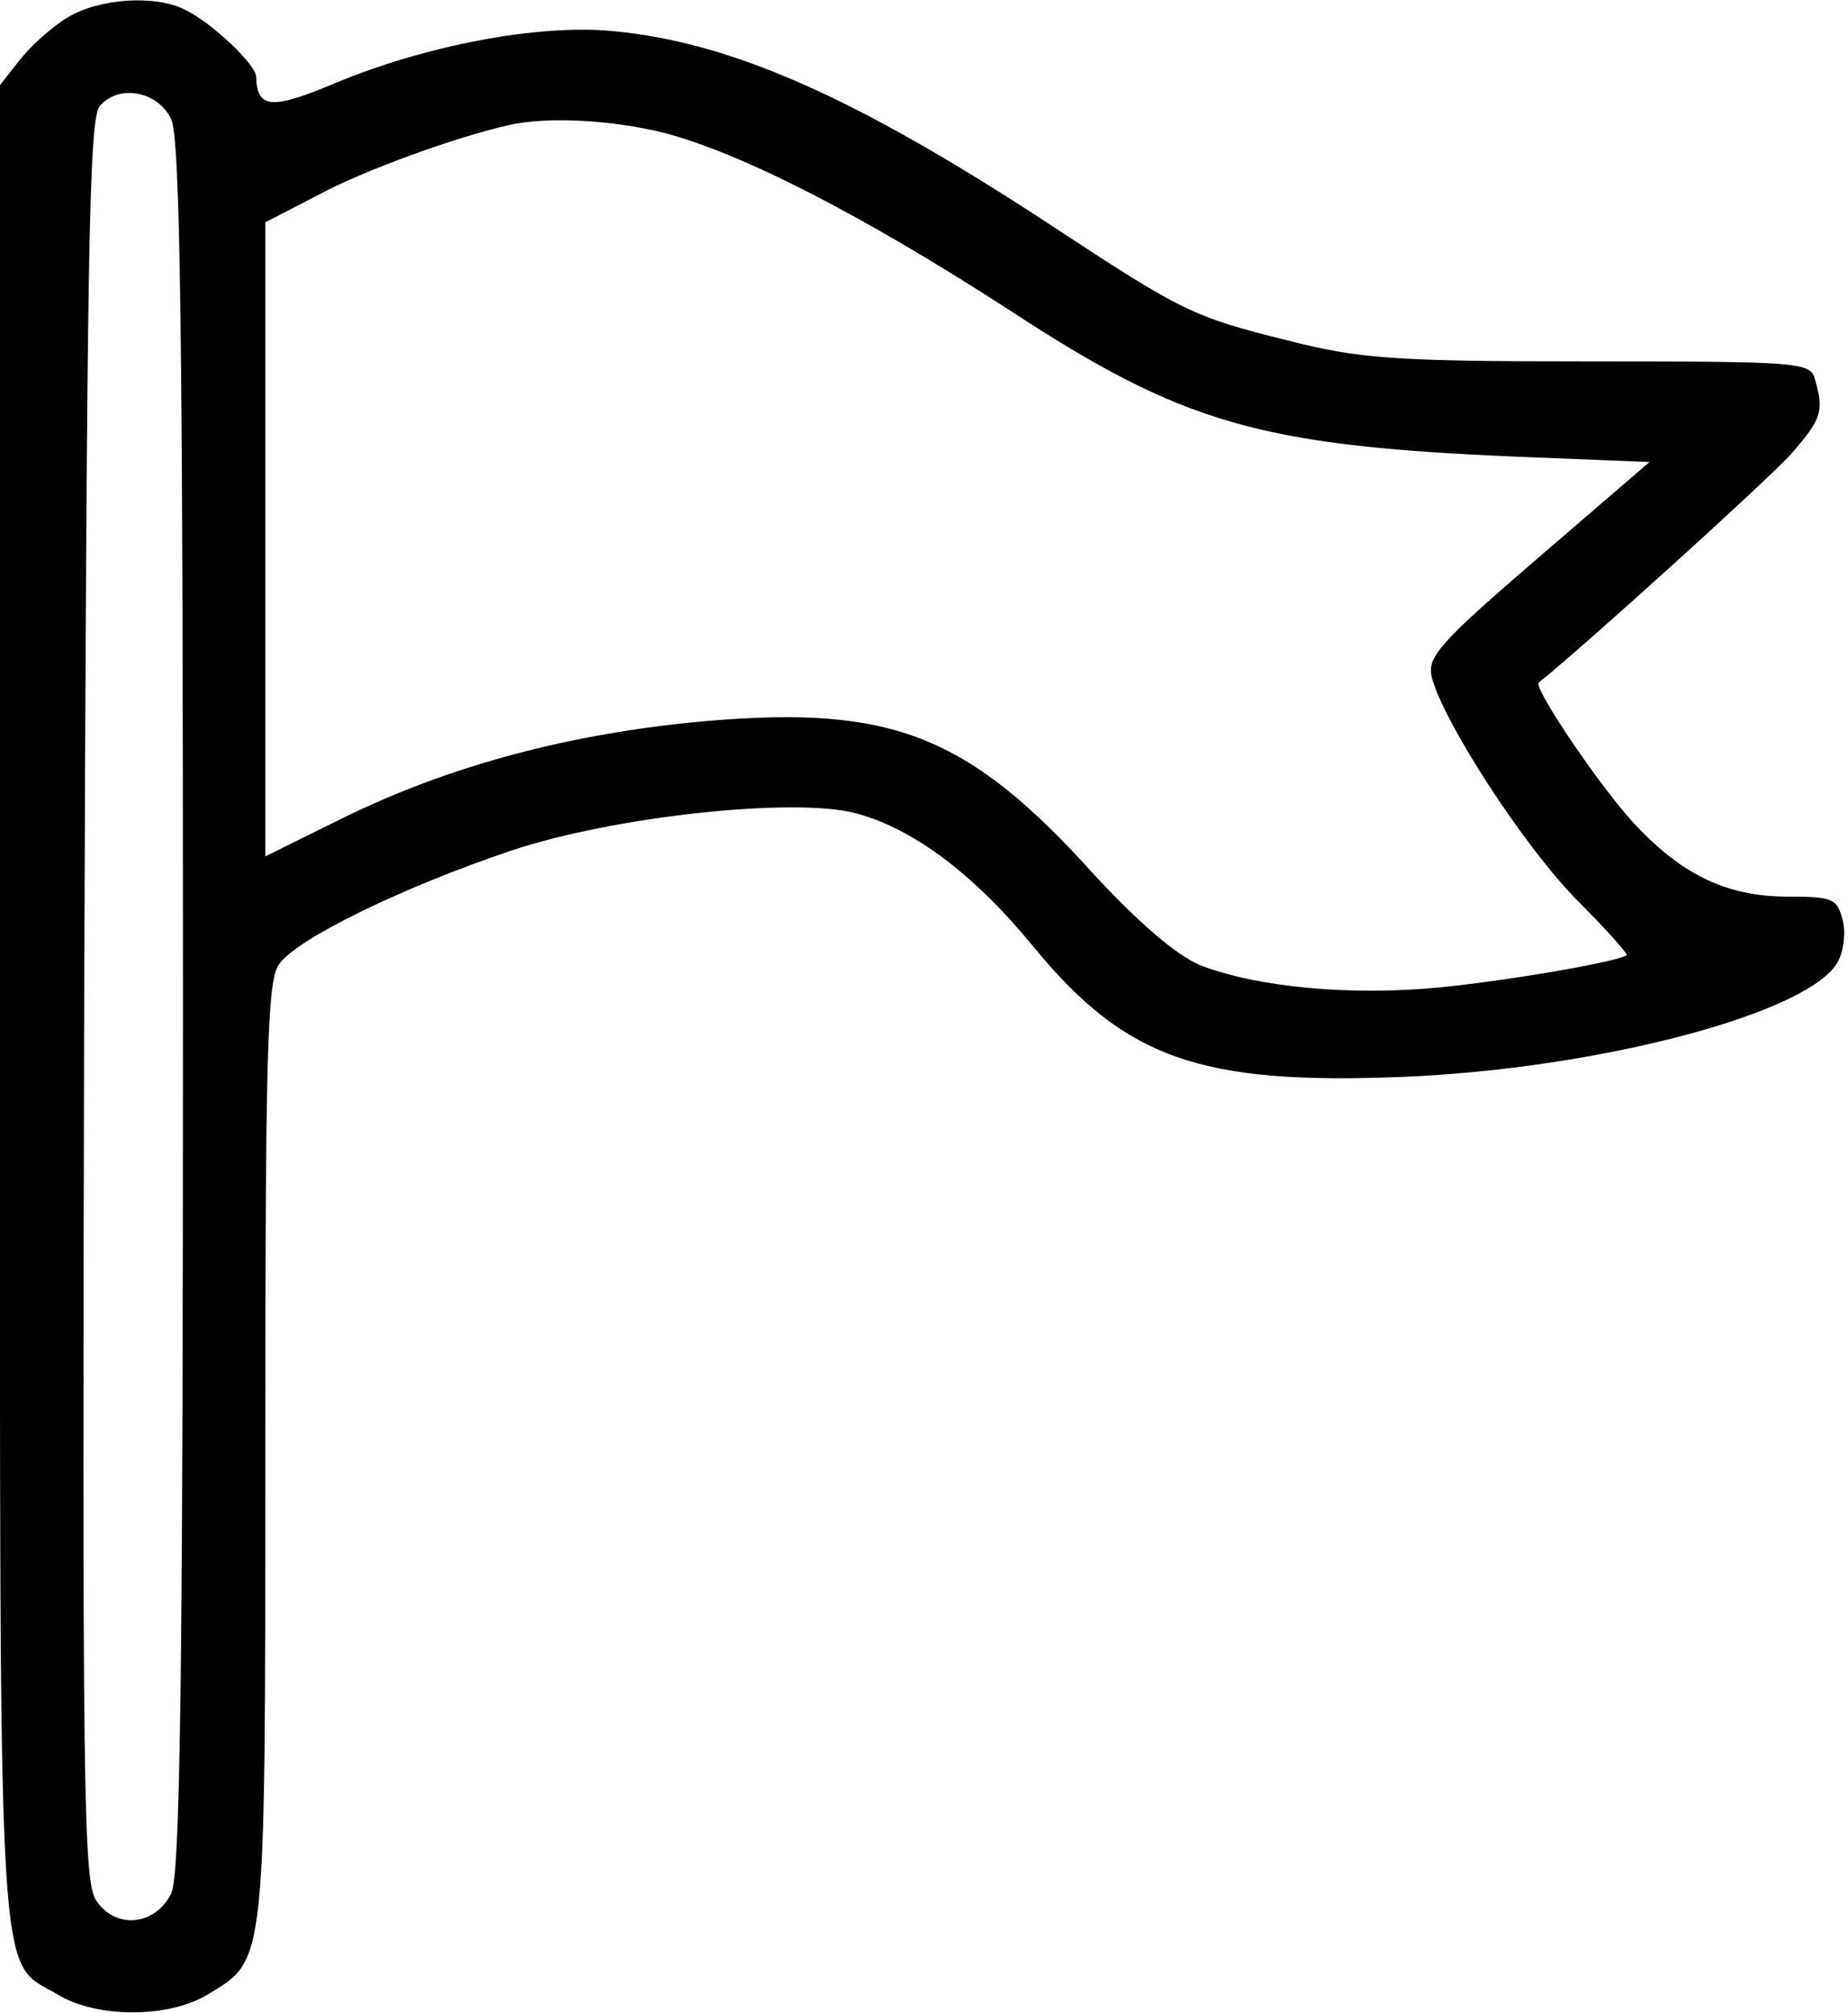 <?xml version="1.0" standalone="no"?>
<!DOCTYPE svg PUBLIC "-//W3C//DTD SVG 20010904//EN"
 "http://www.w3.org/TR/2001/REC-SVG-20010904/DTD/svg10.dtd">
<svg version="1.0" xmlns="http://www.w3.org/2000/svg"
 width="202pt" height="220pt" viewBox="0 0 202 220"
 preserveAspectRatio="xMidYMid meet">
<g transform="translate(0,220) scale(0.1,-0.1)"
fill="#000000" stroke="none">
<path d="M74 2181 c-17 -10 -40 -31 -52 -46 l-22 -28 0 -1004 c0 -1108 -4
-1043 63 -1083 43 -26 121 -26 164 0 64 39 63 26 63 592 0 434 2 517 15 534
19 28 137 85 253 124 113 38 311 59 378 41 63 -17 129 -67 193 -145 101 -123
182 -152 405 -143 215 9 445 70 475 126 6 11 9 32 5 46 -6 23 -11 25 -60 25
-65 0 -114 23 -165 77 -36 37 -114 152 -107 157 50 40 252 223 276 250 33 38
36 46 26 81 -5 19 -14 20 -247 20 -216 0 -251 3 -330 23 -104 26 -114 31 -260
127 -212 139 -348 199 -477 211 -82 8 -206 -16 -304 -57 -69 -29 -85 -28 -86
7 0 13 -47 58 -77 73 -33 17 -94 13 -129 -8z m113 -111 c10 -20 13 -231 13
-970 0 -739 -3 -950 -13 -970 -18 -35 -61 -39 -82 -7 -14 21 -15 124 -13 984
3 810 5 963 17 977 20 24 63 17 78 -14z m538 -15 c85 -22 218 -90 380 -195
188 -123 272 -147 549 -159 l149 -6 -122 -105 c-108 -93 -121 -108 -116 -130
12 -48 100 -184 158 -243 32 -32 57 -60 55 -61 -9 -7 -124 -27 -202 -35 -99
-10 -202 0 -264 24 -26 11 -66 45 -116 99 -138 153 -221 185 -423 168 -147
-13 -280 -48 -398 -106 l-85 -42 0 347 0 346 58 30 c50 27 150 63 207 76 43
10 113 6 170 -8z"/>
</g>
</svg>
